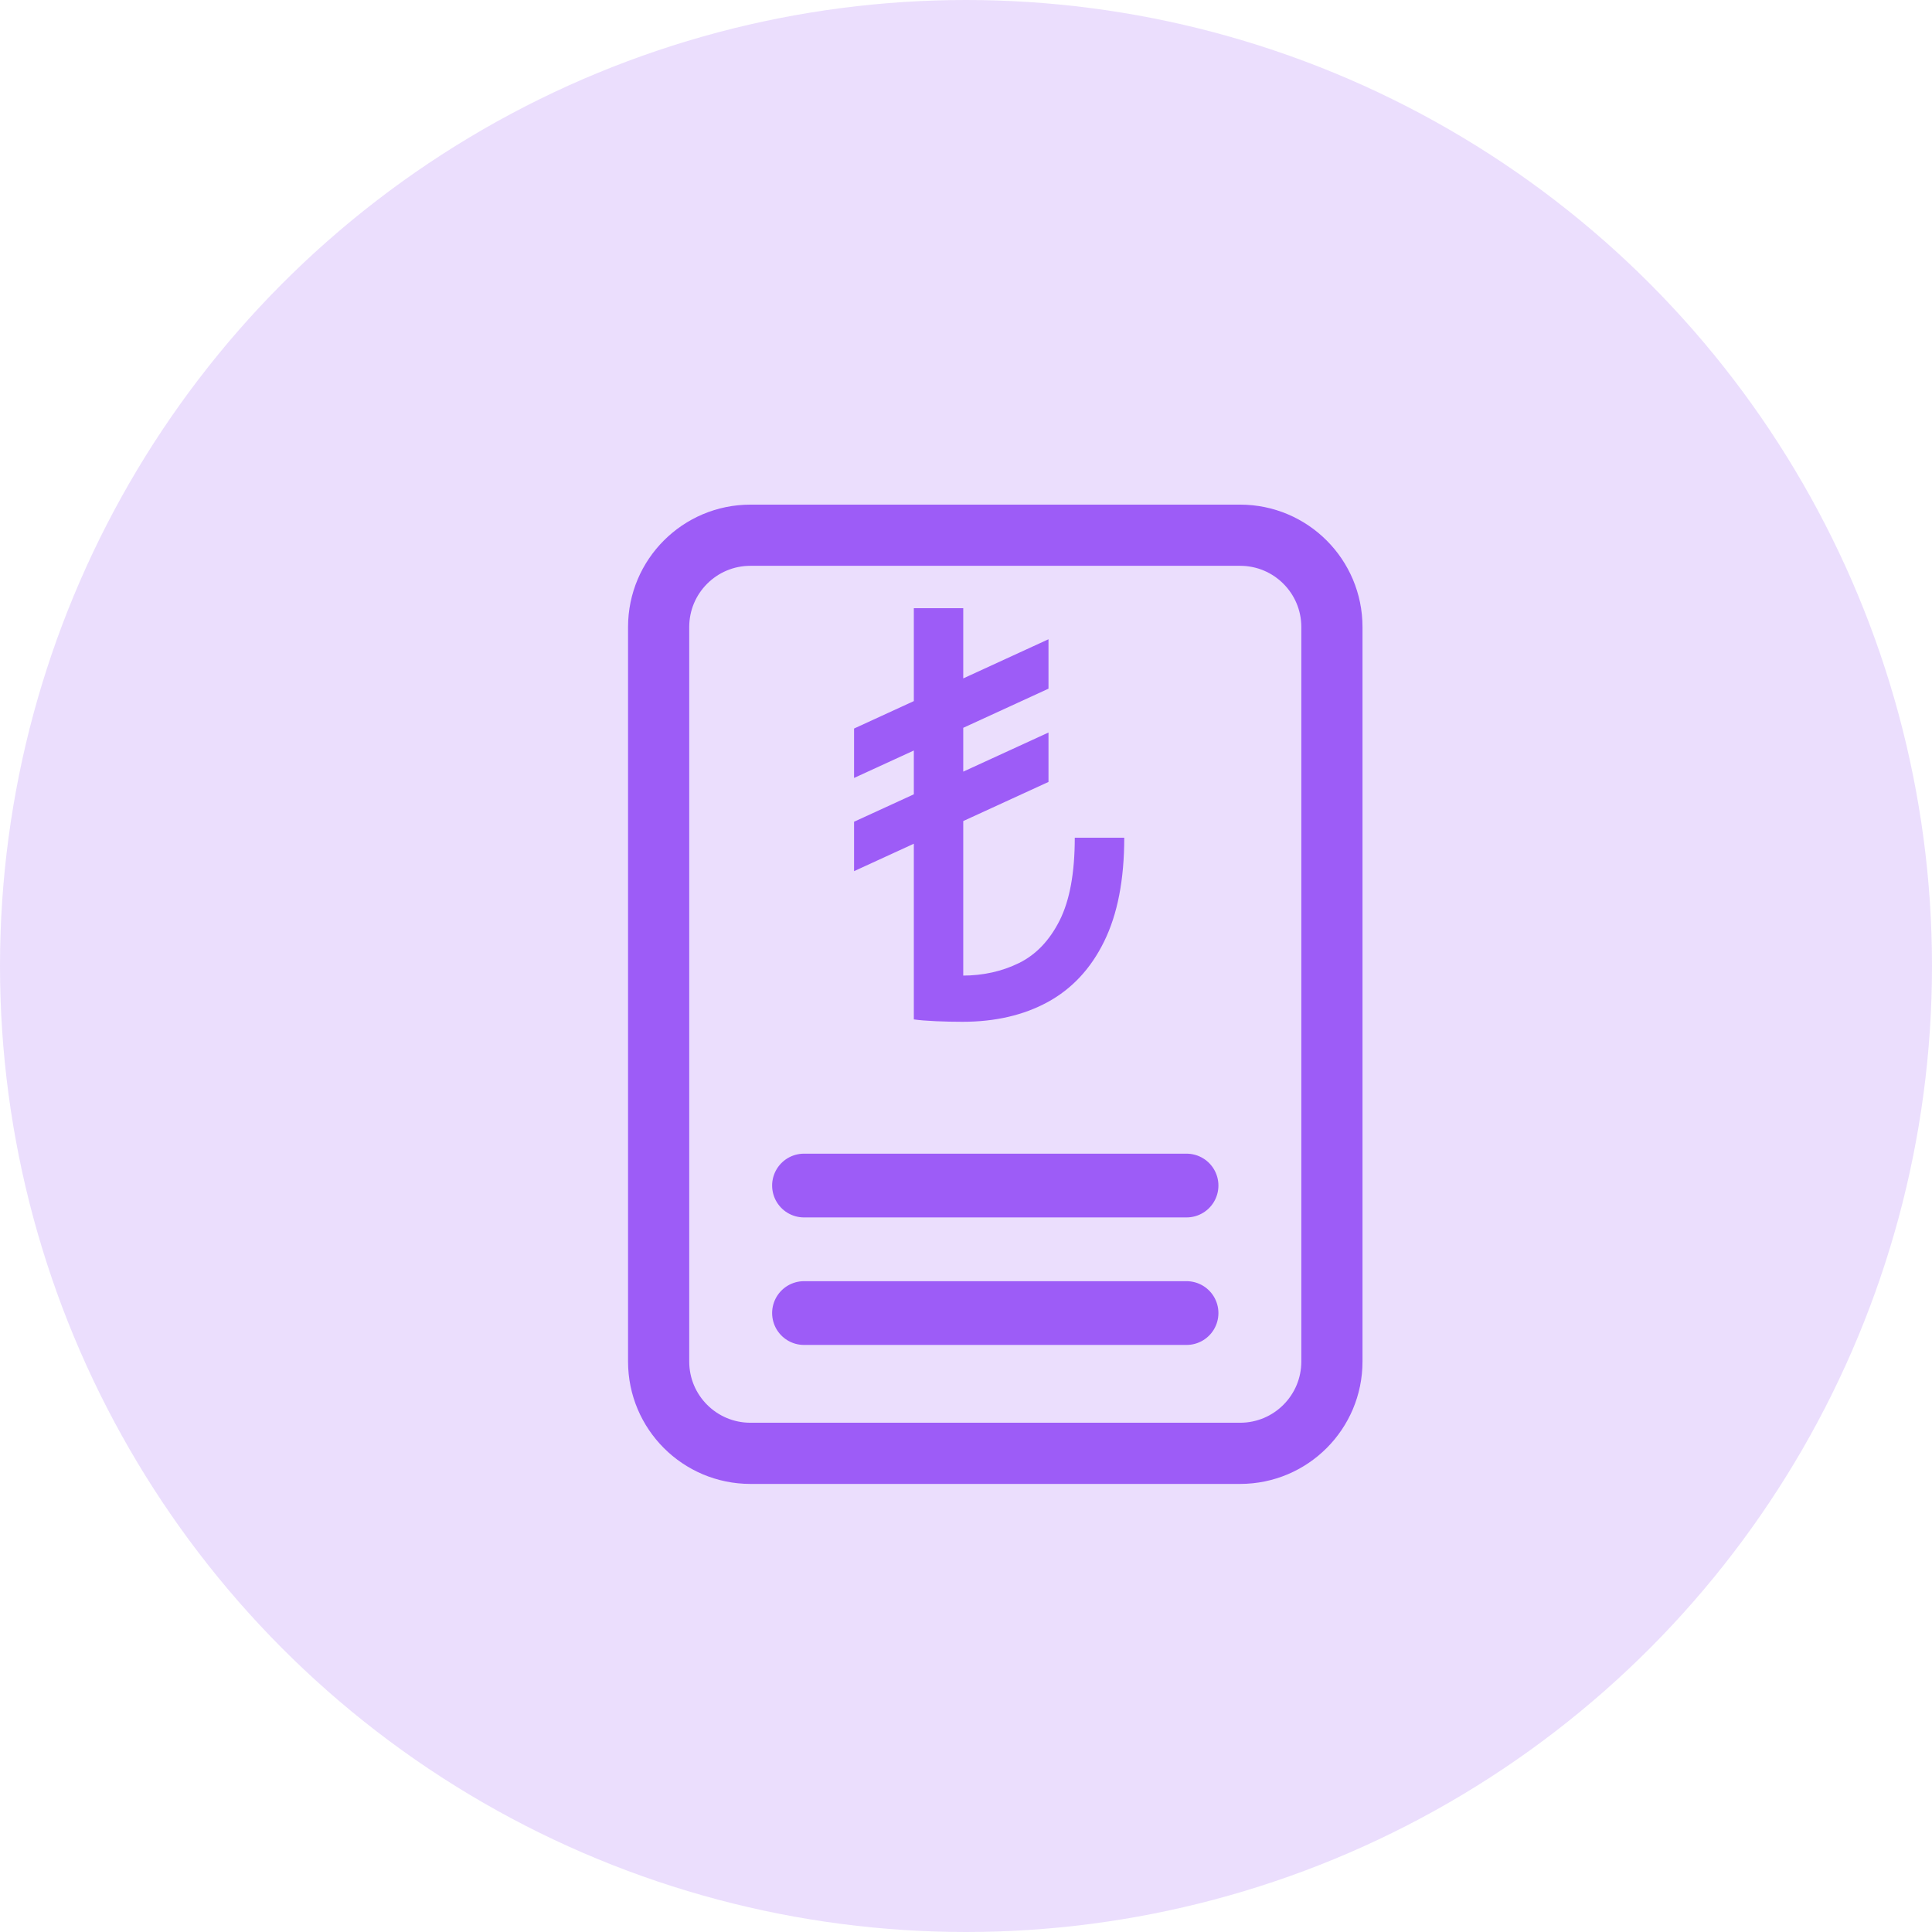 <svg width="33" height="33" viewBox="0 0 33 33" fill="none" xmlns="http://www.w3.org/2000/svg">
<path d="M21.182 9.142H12.818C11.952 9.142 11.25 9.844 11.25 10.71V23.256C11.25 24.122 11.952 24.824 12.818 24.824H21.182C22.048 24.824 22.75 24.122 22.75 23.256V10.71C22.75 9.844 22.048 9.142 21.182 9.142Z" stroke="#9E5CF7" stroke-width="1.045"/>
<path d="M13.733 20.25H20.267M13.733 22.428H20.267" stroke="#9E5CF7" stroke-width="1.089" stroke-linecap="round"/>
<path d="M16.453 10.388V17.358L15.609 17.412V10.388H16.453ZM18.358 14.309H19.203C19.203 15.026 19.088 15.617 18.859 16.082C18.632 16.545 18.311 16.889 17.896 17.116C17.483 17.341 16.997 17.453 16.439 17.453C16.296 17.453 16.145 17.45 15.986 17.443C15.83 17.436 15.704 17.426 15.609 17.412L16.439 16.664C16.793 16.664 17.115 16.592 17.406 16.449C17.696 16.306 17.927 16.064 18.1 15.721C18.272 15.378 18.358 14.908 18.358 14.309ZM17.909 10.919V11.763L14.588 13.288V12.444L17.909 10.919ZM17.909 12.512V13.356L14.588 14.88V14.036L17.909 12.512Z" fill="#9E5CF7"/>
<circle cx="16.5" cy="16.5" r="16.5" fill="#9E5CF7" fill-opacity="0.2"/>
</svg>

